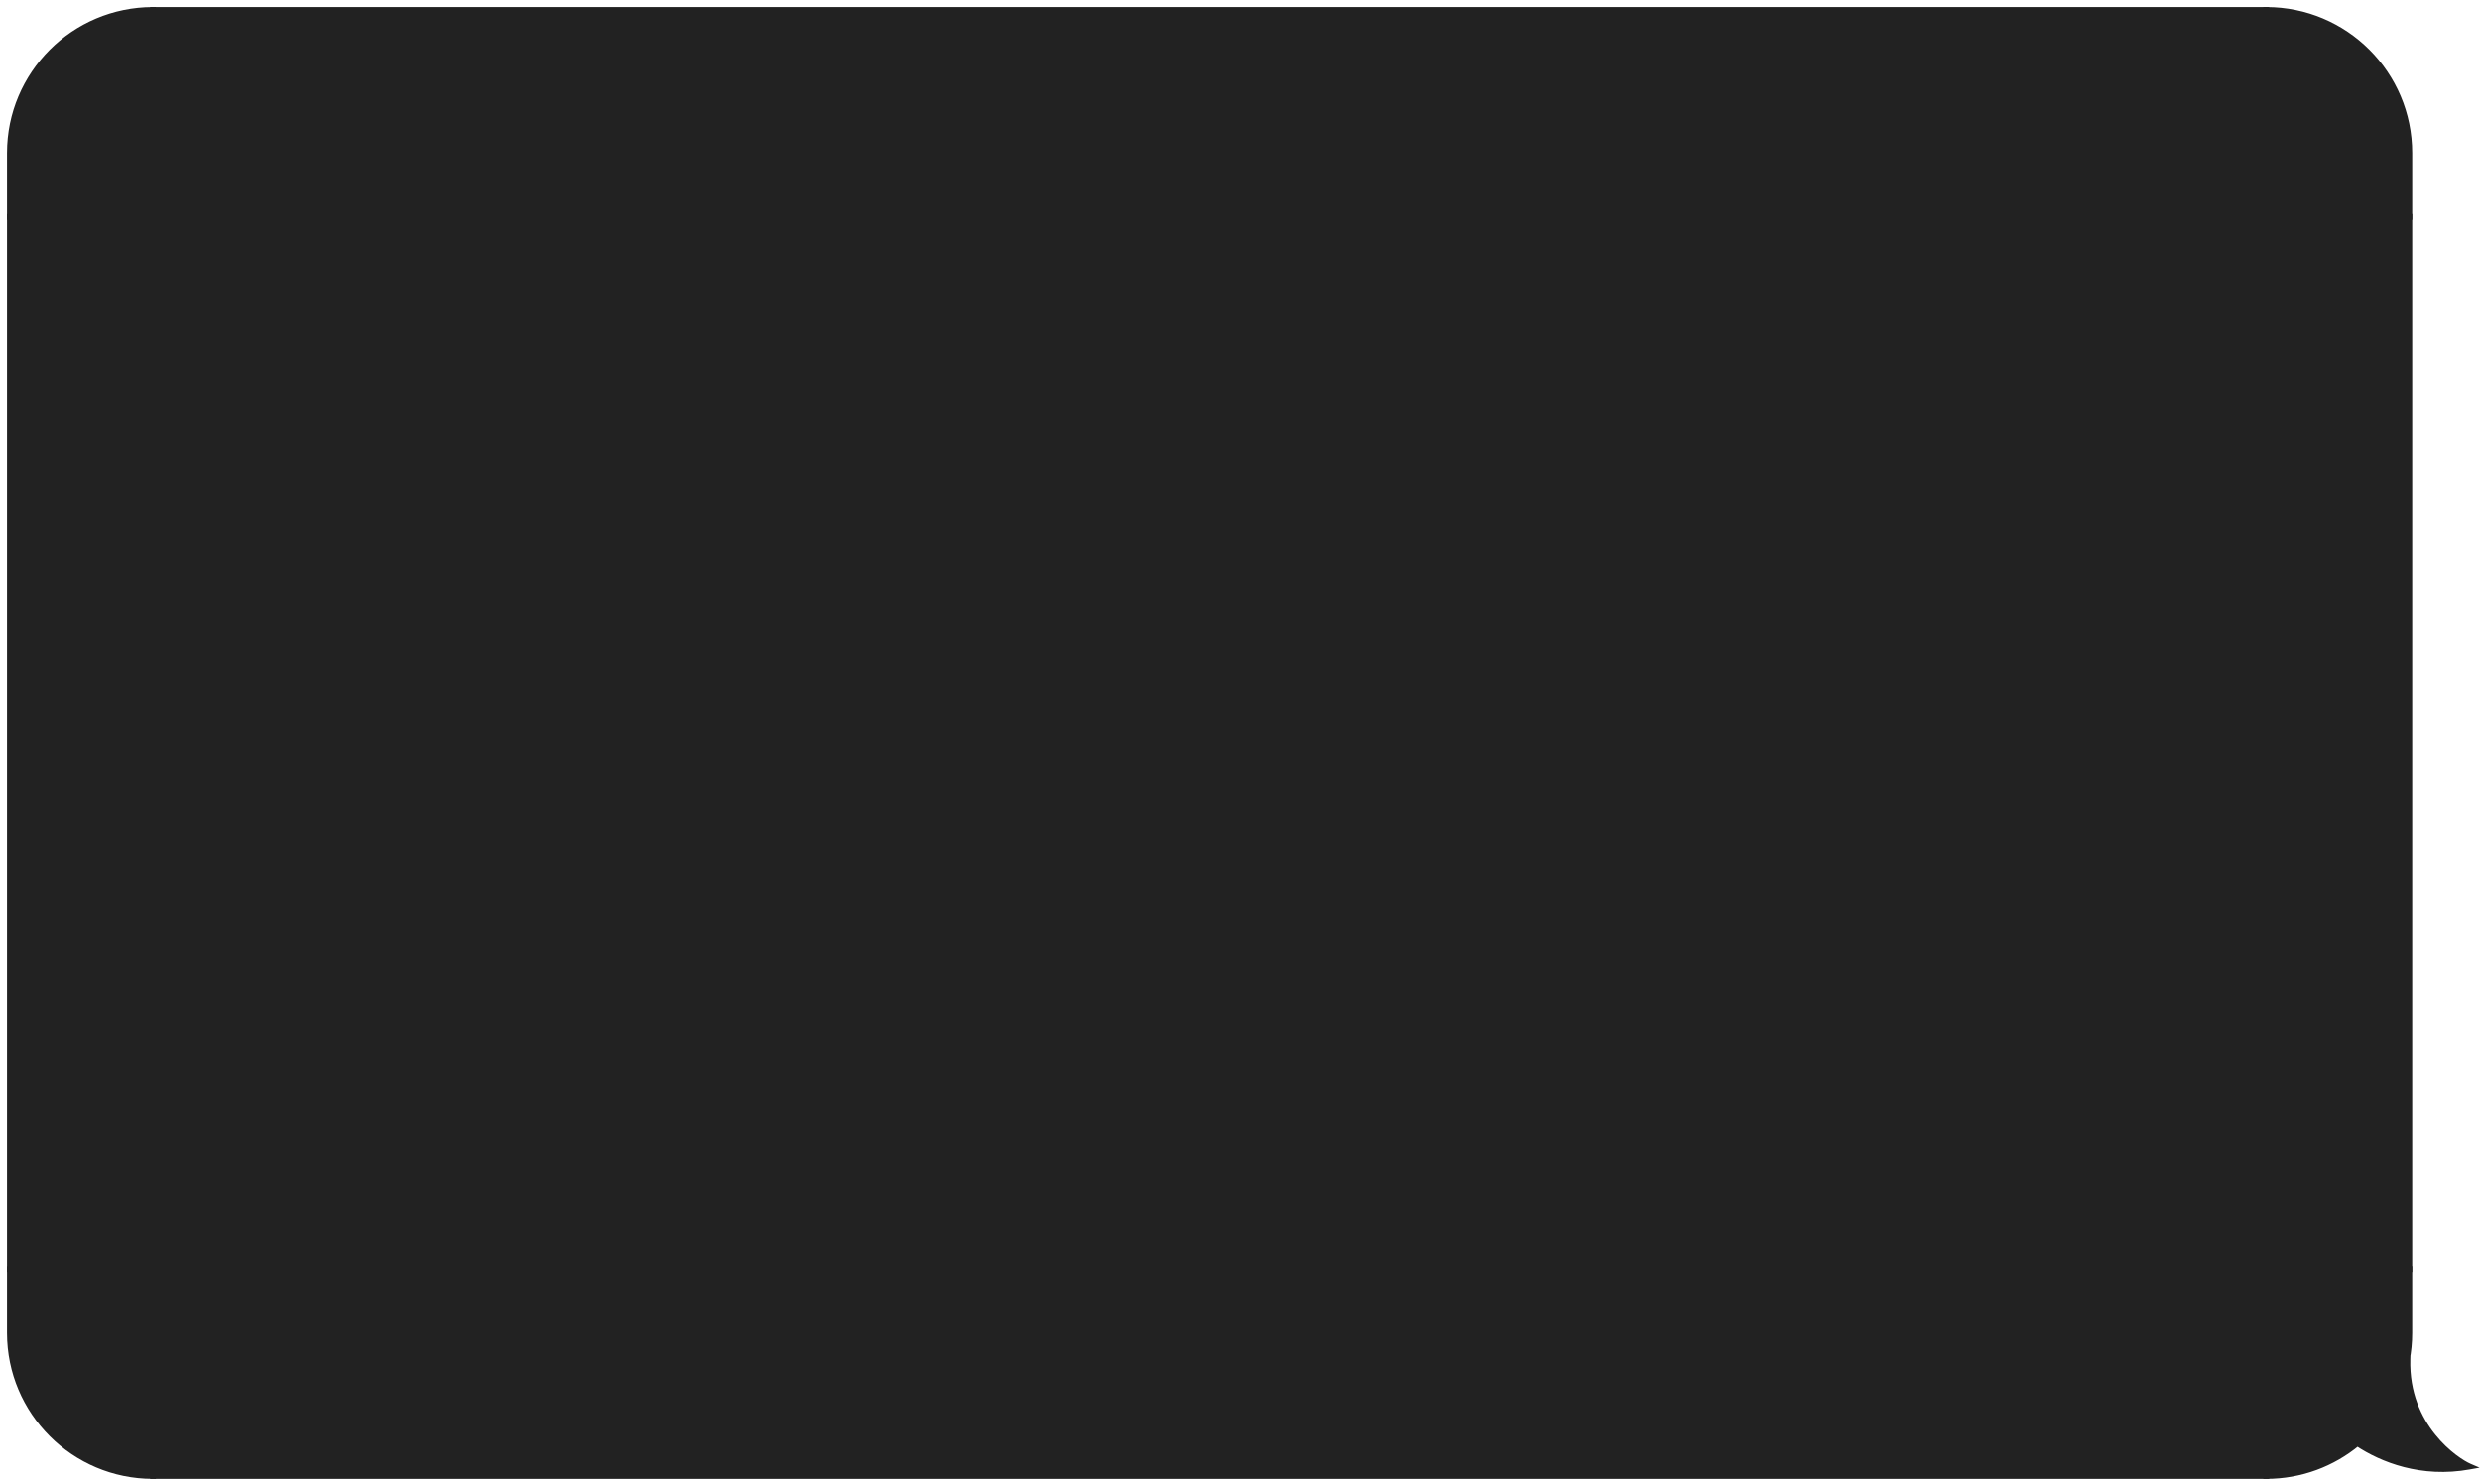 <?xml version="1.0" encoding="UTF-8"?> <svg xmlns="http://www.w3.org/2000/svg" width="249" height="149" viewBox="0 0 249 149" fill="none"> <path d="M1 15.358C1 7.428 7.428 1 15.358 1V1V21.782H1V15.358Z" fill="#222222" stroke="#222222" stroke-width="0.589"></path> <rect x="1" y="21.781" width="14.358" height="105.632" fill="#222222" stroke="#222222" stroke-width="0.589"></rect> <path d="M1 133.837C1 141.767 7.428 148.195 15.358 148.195V148.195V127.414H1V133.837Z" fill="#222222" stroke="#222222" stroke-width="0.589"></path> <rect x="15.358" y="1" width="212.181" height="147.195" fill="#222222"></rect> <rect x="15.358" y="1" width="212.181" height="147.195" stroke="#222222" stroke-width="0.589"></rect> <path d="M241.898 15.358C241.898 7.428 235.469 1 227.54 1V1V21.782H241.898V15.358Z" fill="#222222" stroke="#222222" stroke-width="0.589"></path> <rect width="14.358" height="105.632" transform="matrix(-1 0 0 1 241.898 21.781)" fill="#222222" stroke="#222222" stroke-width="0.589"></rect> <path fill-rule="evenodd" clip-rule="evenodd" d="M241.637 136.573C241.808 135.687 241.898 134.772 241.898 133.837V127.413H227.54V148.195C231.017 148.195 234.205 146.959 236.689 144.902C239.168 146.553 243.142 148.123 247.943 147.25C246.621 146.683 241.52 143.282 241.709 136.481C241.686 136.513 241.662 136.543 241.637 136.573Z" fill="#222222"></path> <path d="M241.637 136.573L241.864 136.761L241.348 136.518L241.637 136.573ZM241.898 127.413V127.119H242.192V127.413H241.898ZM227.54 127.413H227.245V127.119H227.54V127.413ZM227.54 148.195V148.489H227.245V148.195H227.54ZM236.689 144.902L236.502 144.676L236.67 144.536L236.853 144.657L236.689 144.902ZM247.943 147.25L248.059 146.979L248.958 147.365L247.996 147.539L247.943 147.25ZM241.709 136.481L241.471 136.308L242.03 135.54L242.003 136.489L241.709 136.481ZM242.192 133.837C242.192 134.791 242.101 135.725 241.926 136.629L241.348 136.518C241.516 135.65 241.603 134.754 241.603 133.837H242.192ZM242.192 127.413V133.837H241.603V127.413H242.192ZM227.54 127.119H241.898V127.707H227.54V127.119ZM227.245 148.195V127.413H227.834V148.195H227.245ZM236.877 145.129C234.342 147.228 231.088 148.489 227.54 148.489V147.9C230.946 147.9 234.068 146.69 236.502 144.676L236.877 145.129ZM247.996 147.539C243.101 148.43 239.05 146.829 236.526 145.147L236.853 144.657C239.285 146.278 243.183 147.816 247.891 146.96L247.996 147.539ZM242.003 136.489C241.911 139.809 243.108 142.293 244.489 144.02C245.876 145.753 247.443 146.715 248.059 146.979L247.827 147.52C247.121 147.218 245.476 146.196 244.03 144.387C242.577 142.572 241.318 139.955 241.415 136.473L242.003 136.489ZM241.41 136.386C241.431 136.361 241.452 136.335 241.471 136.308L241.947 136.654C241.92 136.691 241.893 136.726 241.864 136.761L241.41 136.386Z" fill="#222222"></path> </svg> 